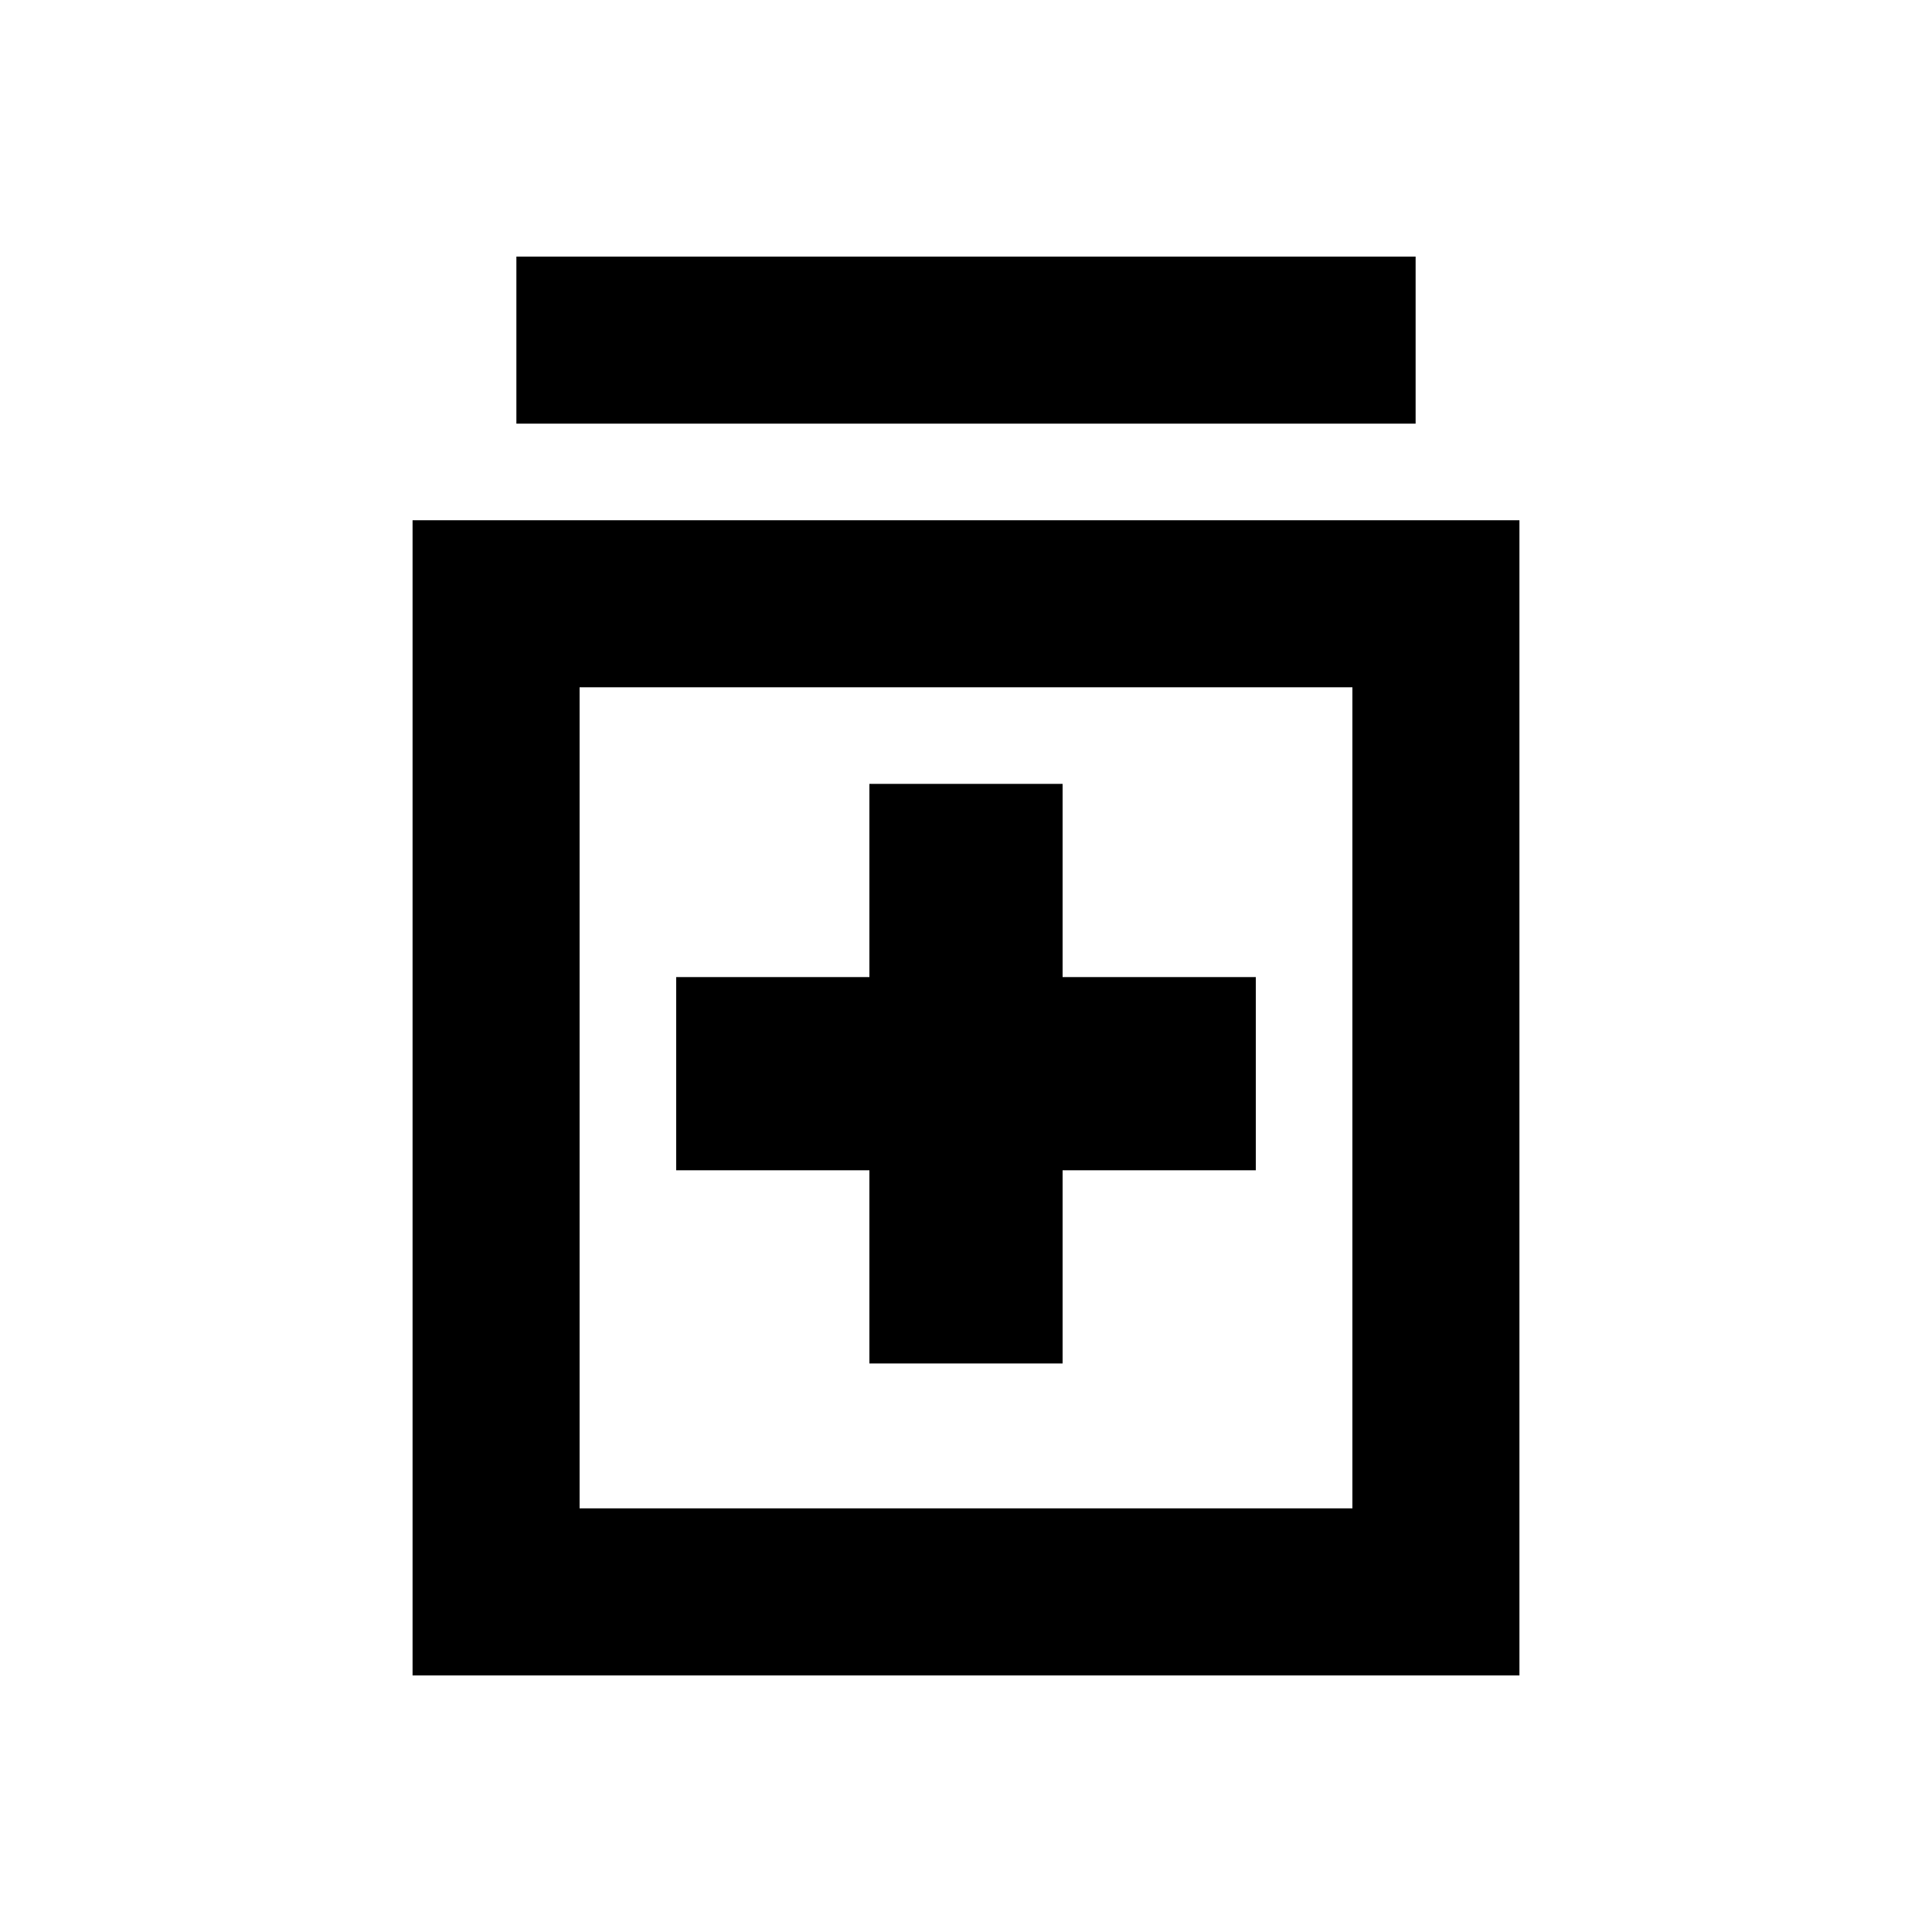 <svg xmlns="http://www.w3.org/2000/svg" height="20" viewBox="0 -960 960 960" width="20"><path d="M432-282.5h96v-96h96v-96h-96v-96h-96v96h-96v96h96v96Zm-227 155v-574h550v574H205Zm83-83h384v-408H288v408Zm-31.413-539v-83h446.826v83H256.587ZM288-618.5v408-408Z"/></svg>
